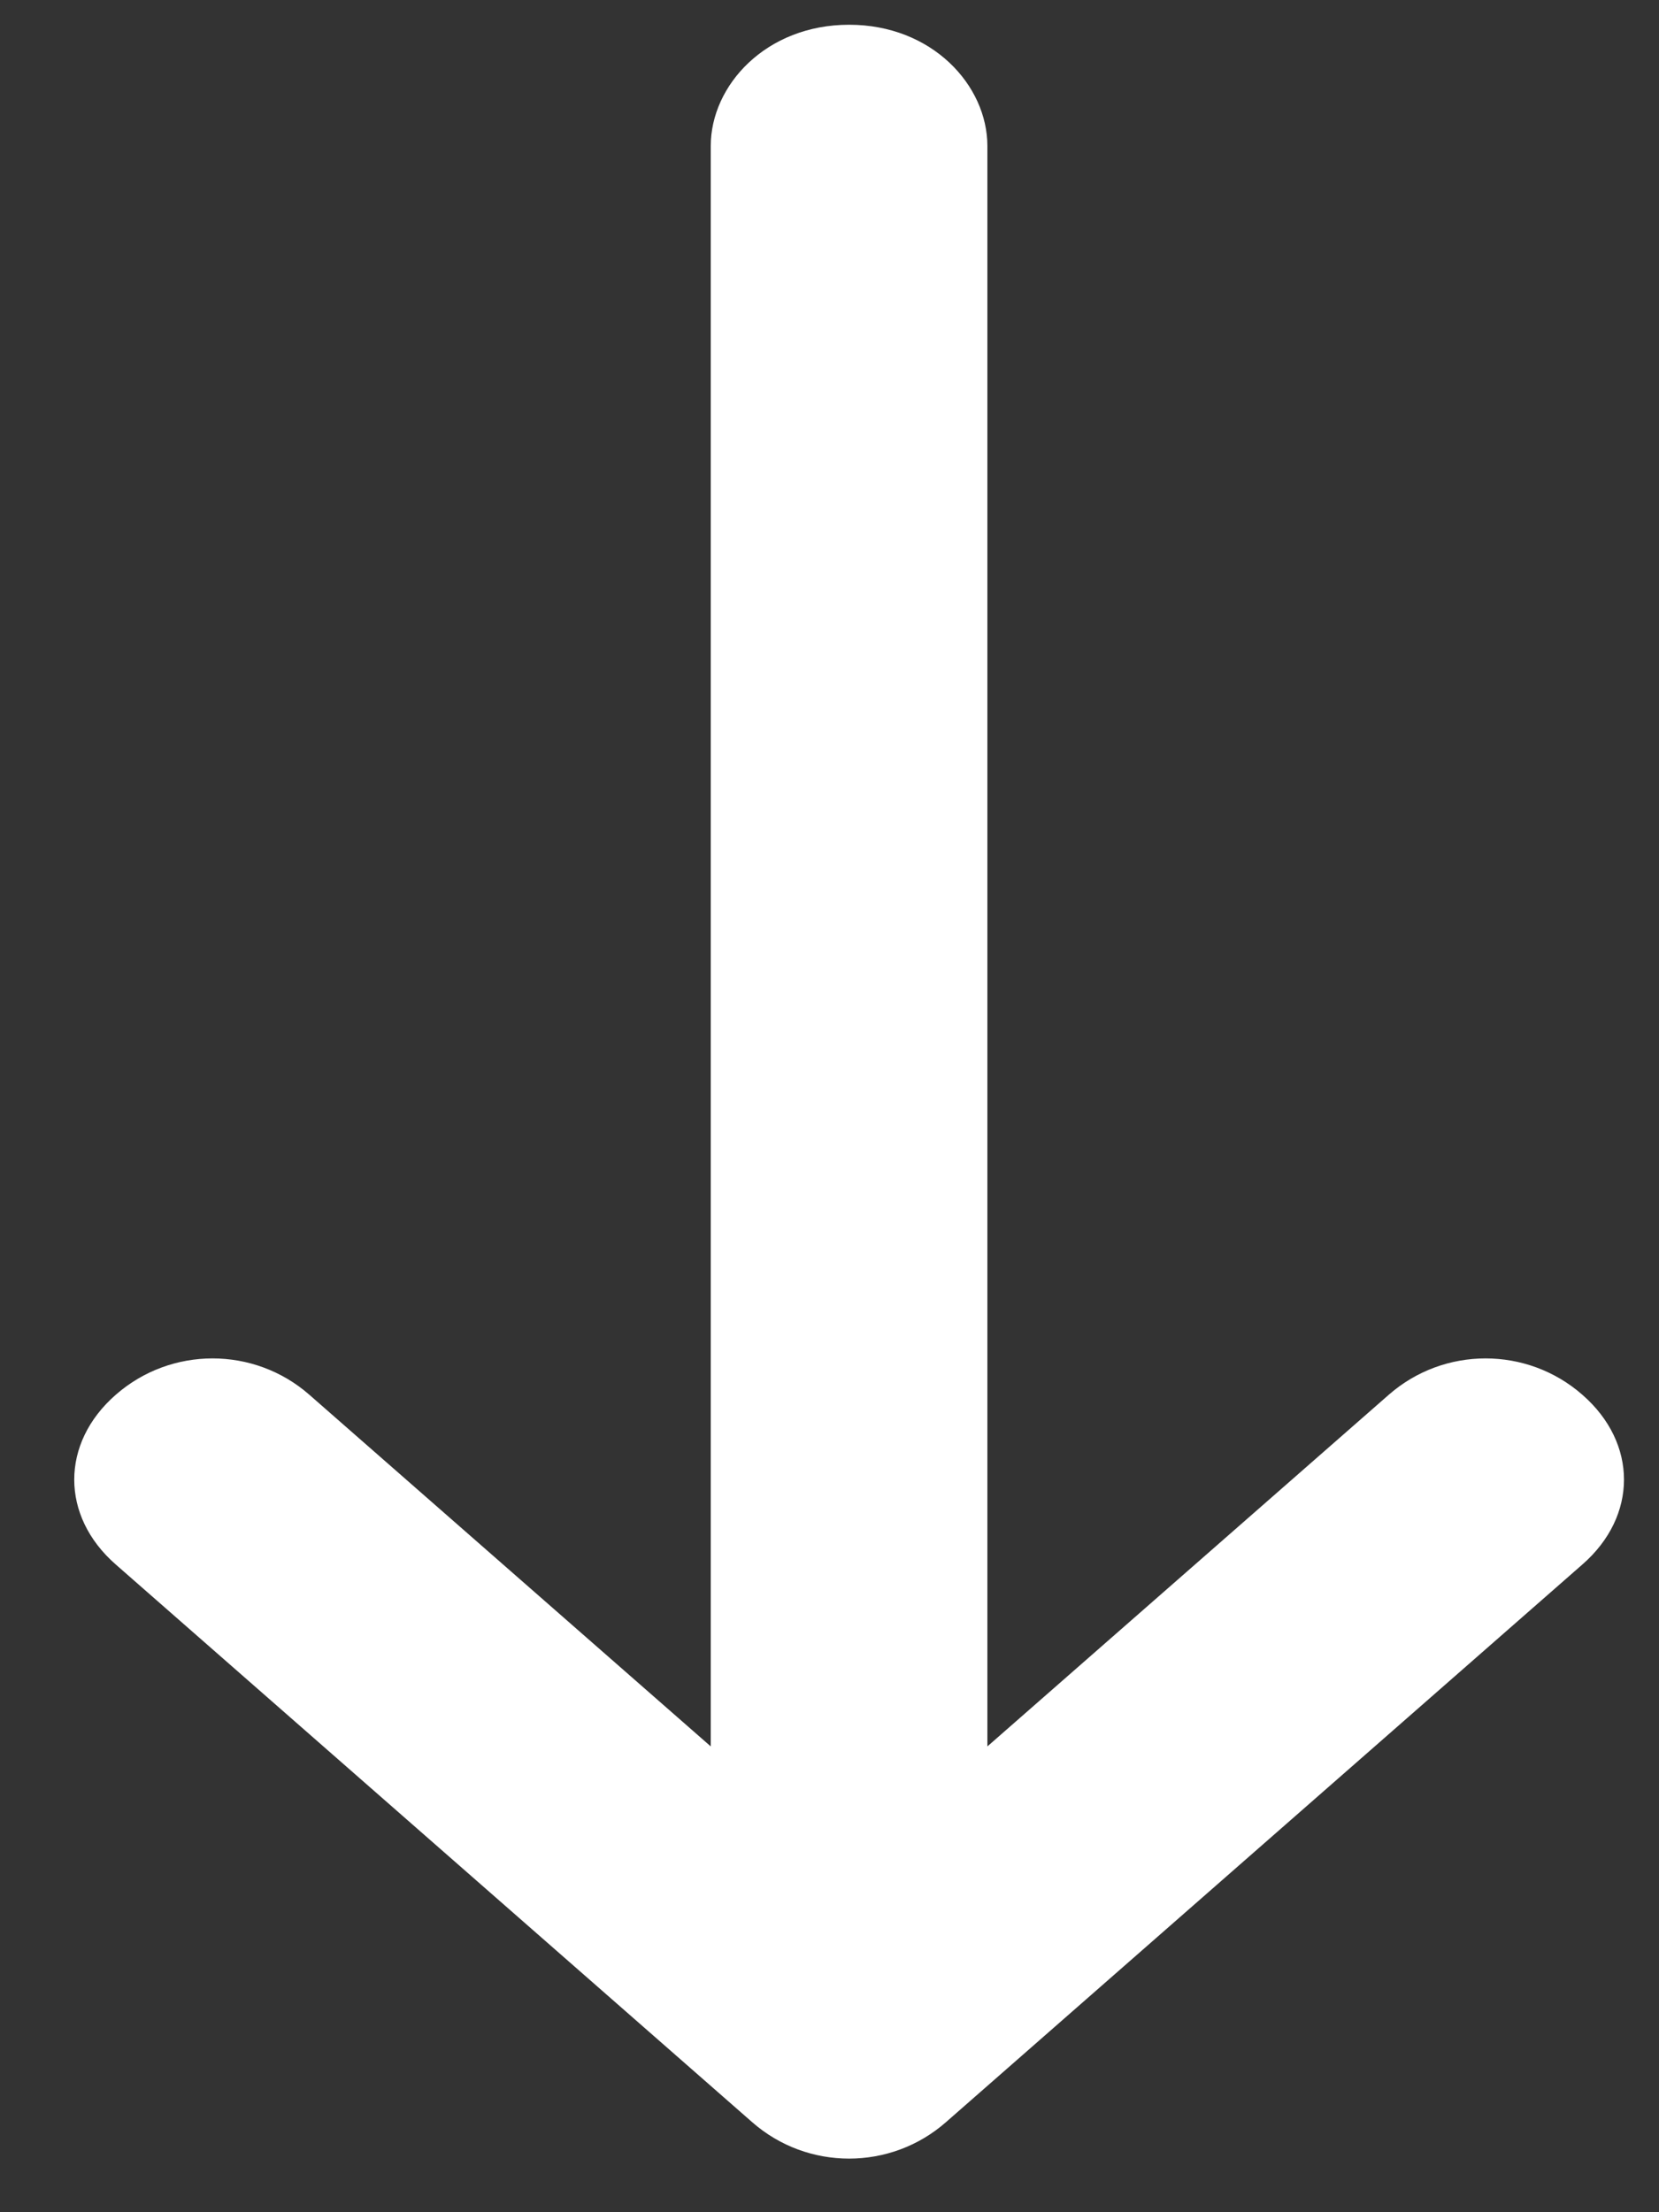 <svg width="12" height="16" viewBox="0 0 12 16" fill="none" xmlns="http://www.w3.org/2000/svg">
<rect x="0" y="0" width="12" height="16" fill="#333333" stroke="none"/>
<path d="M5.141 1.056L5.141 12.631L2.238 10.088C1.838 9.737 1.237 9.737 0.837 10.088C0.437 10.438 0.437 10.965 0.837 11.315L5.441 15.349C5.841 15.7 6.442 15.7 6.842 15.349L11.446 11.315C11.847 10.965 11.847 10.438 11.446 10.088C11.046 9.737 10.445 9.737 10.045 10.088L7.142 12.631L7.142 1.056C7.142 0.617 6.742 0.179 6.142 0.179C5.541 0.179 5.141 0.617 5.141 1.056Z" fill="white"/>
</svg>
